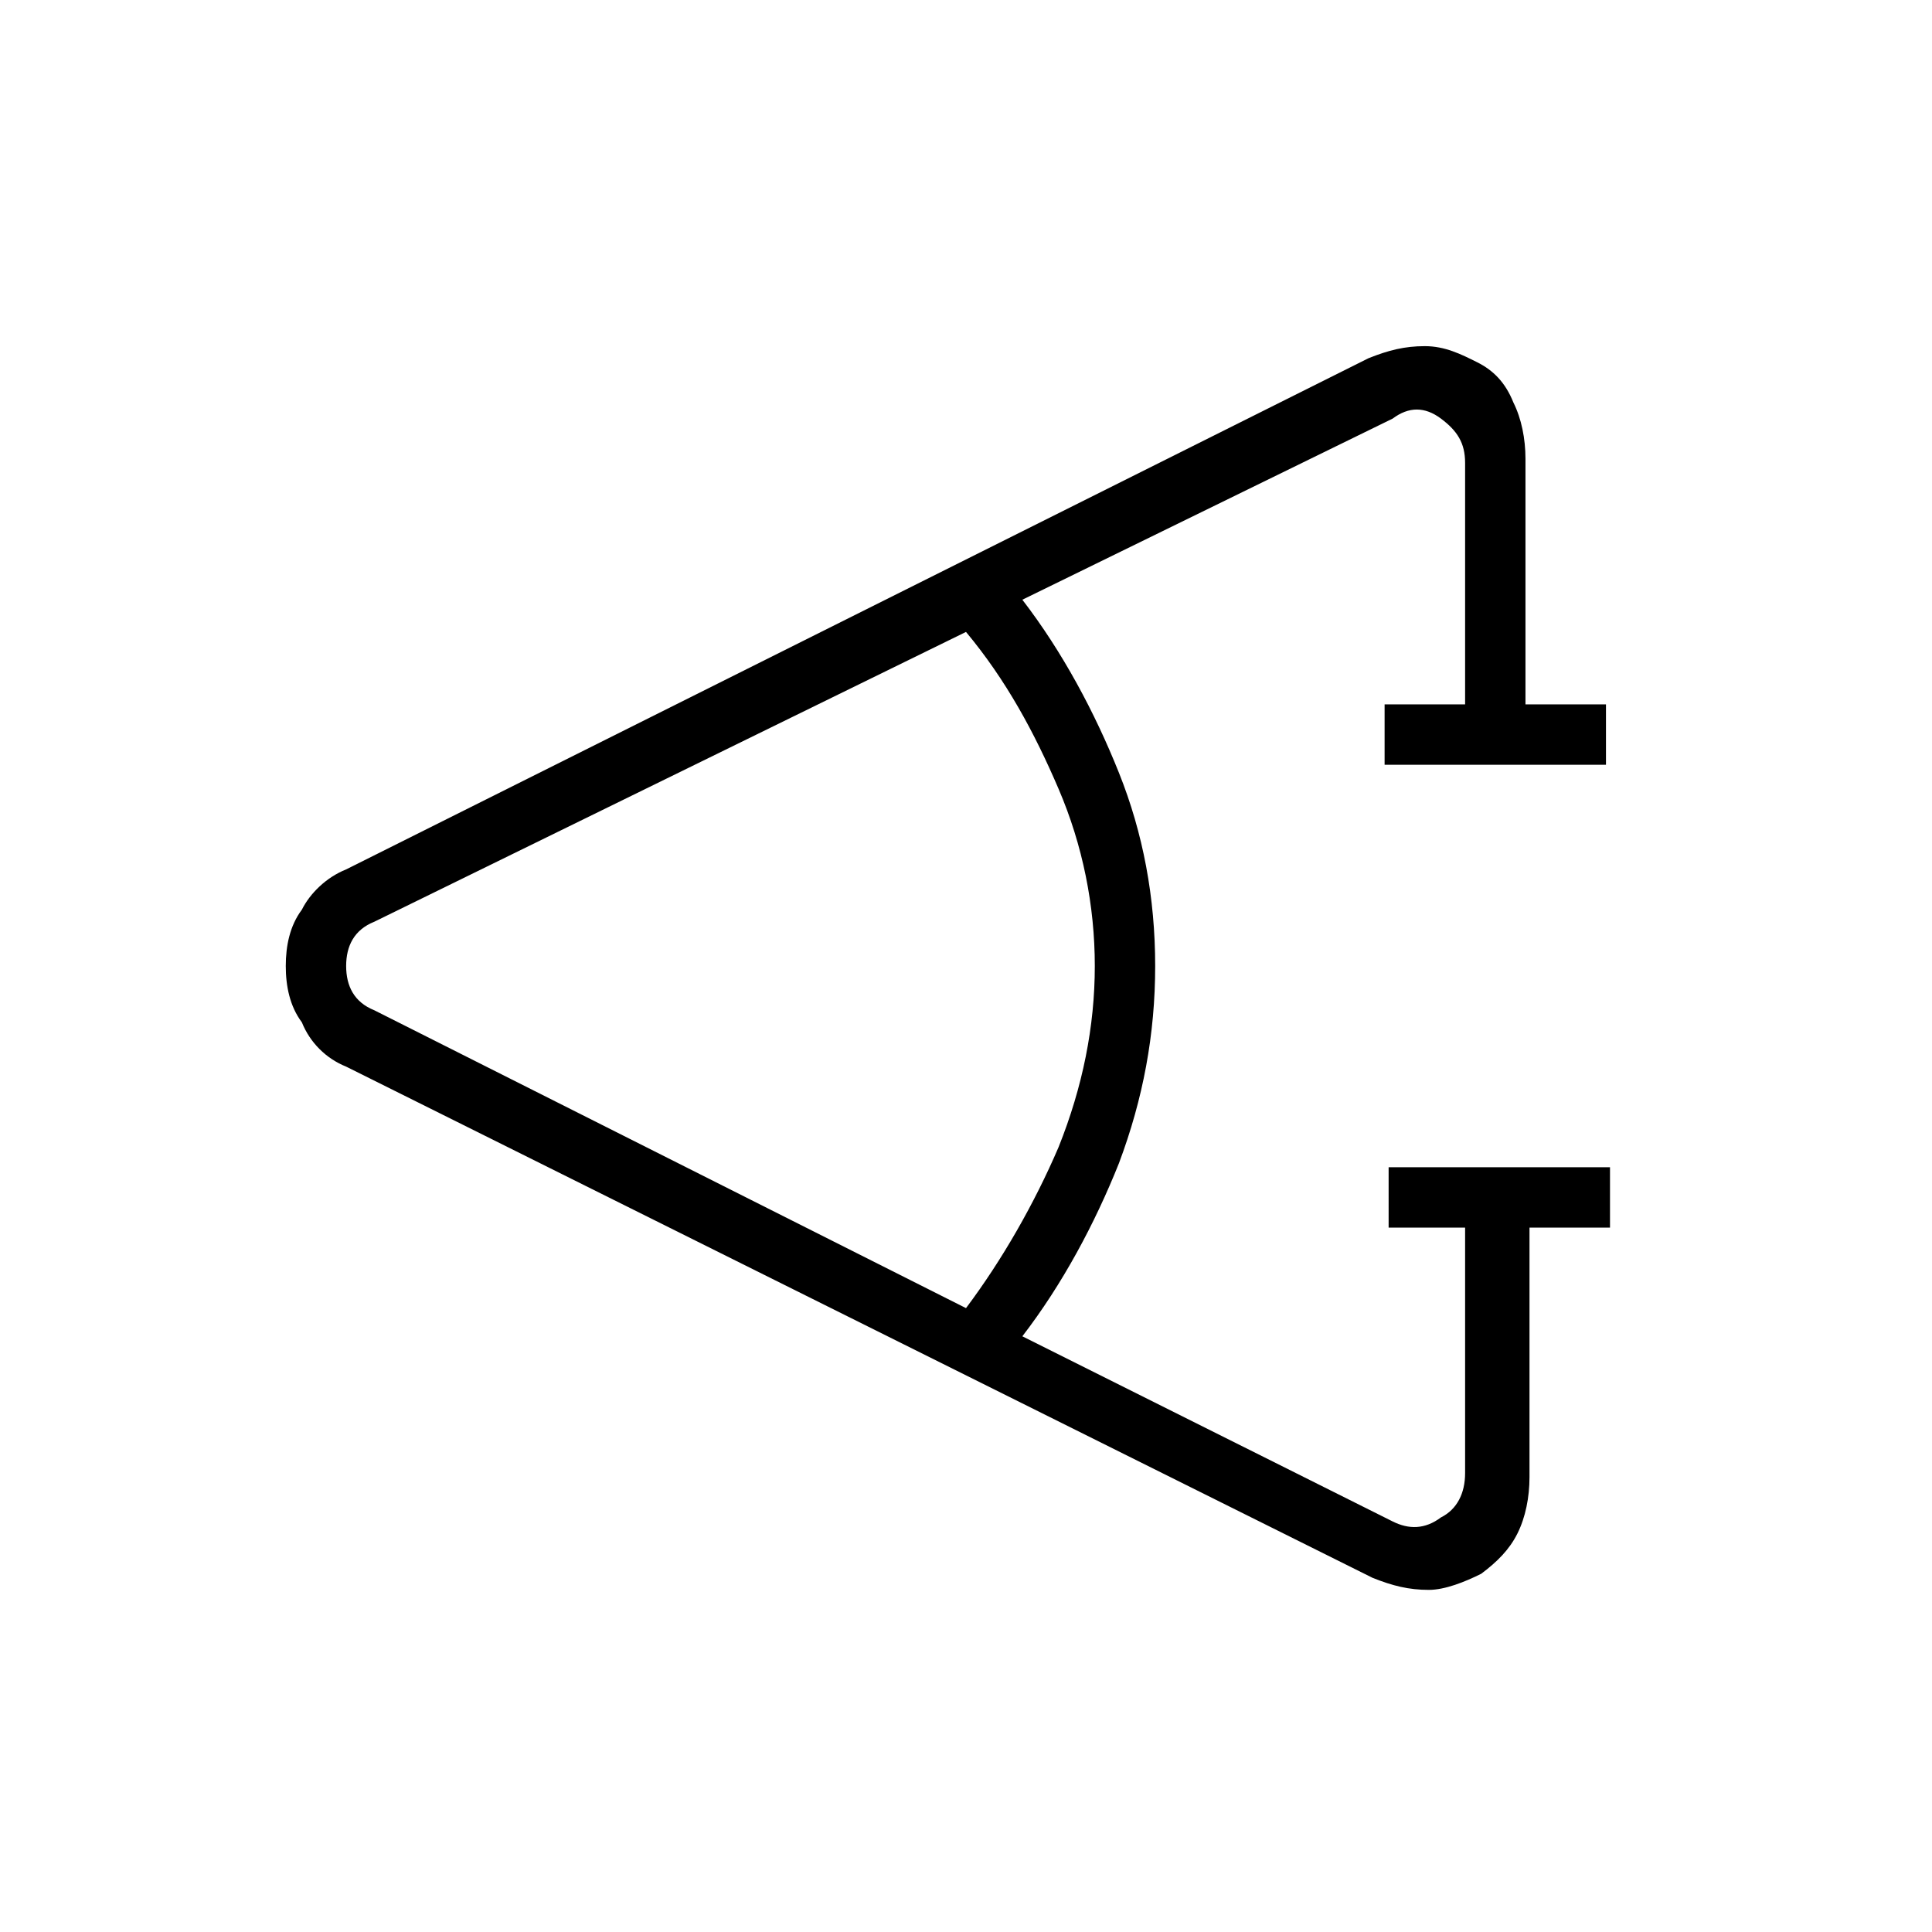 <?xml version="1.0" encoding="utf-8"?>
<!-- Generator: Adobe Illustrator 26.3.1, SVG Export Plug-In . SVG Version: 6.00 Build 0)  -->
<svg version="1.1" id="Слой_1" xmlns="http://www.w3.org/2000/svg" xmlns:xlink="http://www.w3.org/1999/xlink" x="0px" y="0px"
	 viewBox="0 0 48 48" style="enable-background:new 0 0 48 48;" xml:space="preserve">
<path d="M40,30.5h-2v6.2c0,0.5-0.1,1-0.3,1.4s-0.5,0.7-0.9,1c-0.4,0.2-0.9,0.4-1.3,0.4c-0.5,0-0.9-0.1-1.4-0.3L8.6,26.5
	c-0.5-0.2-0.9-0.6-1.1-1.1C7.2,25,7.1,24.5,7.1,24s0.1-1,0.4-1.4c0.2-0.4,0.6-0.8,1.1-1L34,8.9c0.5-0.2,0.9-0.3,1.4-0.3
	s0.9,0.2,1.3,0.4c0.4,0.2,0.7,0.5,0.9,1c0.2,0.4,0.3,0.9,0.3,1.4v6.1h2V19h-5.5v-1.5h2v-6c0-0.5-0.2-0.8-0.6-1.1
	c-0.4-0.3-0.8-0.3-1.2,0l-9.2,4.5c1,1.3,1.8,2.8,2.4,4.3c0.6,1.5,0.9,3.1,0.9,4.8c0,1.7-0.3,3.3-0.9,4.9c-0.6,1.5-1.4,3-2.4,4.3
	l9.2,4.6c0.4,0.2,0.8,0.2,1.2-0.1c0.4-0.2,0.6-0.6,0.6-1.1v-6.1h-1.9V29H40V30.5z M24,32.5c0.9-1.2,1.7-2.6,2.3-4
	c0.6-1.5,0.9-3,0.9-4.5s-0.3-3-0.9-4.4S25,16.9,24,15.7L9.3,22.9c-0.5,0.2-0.7,0.6-0.7,1.1s0.2,0.9,0.7,1.1L24,32.5z"/>
</svg>
